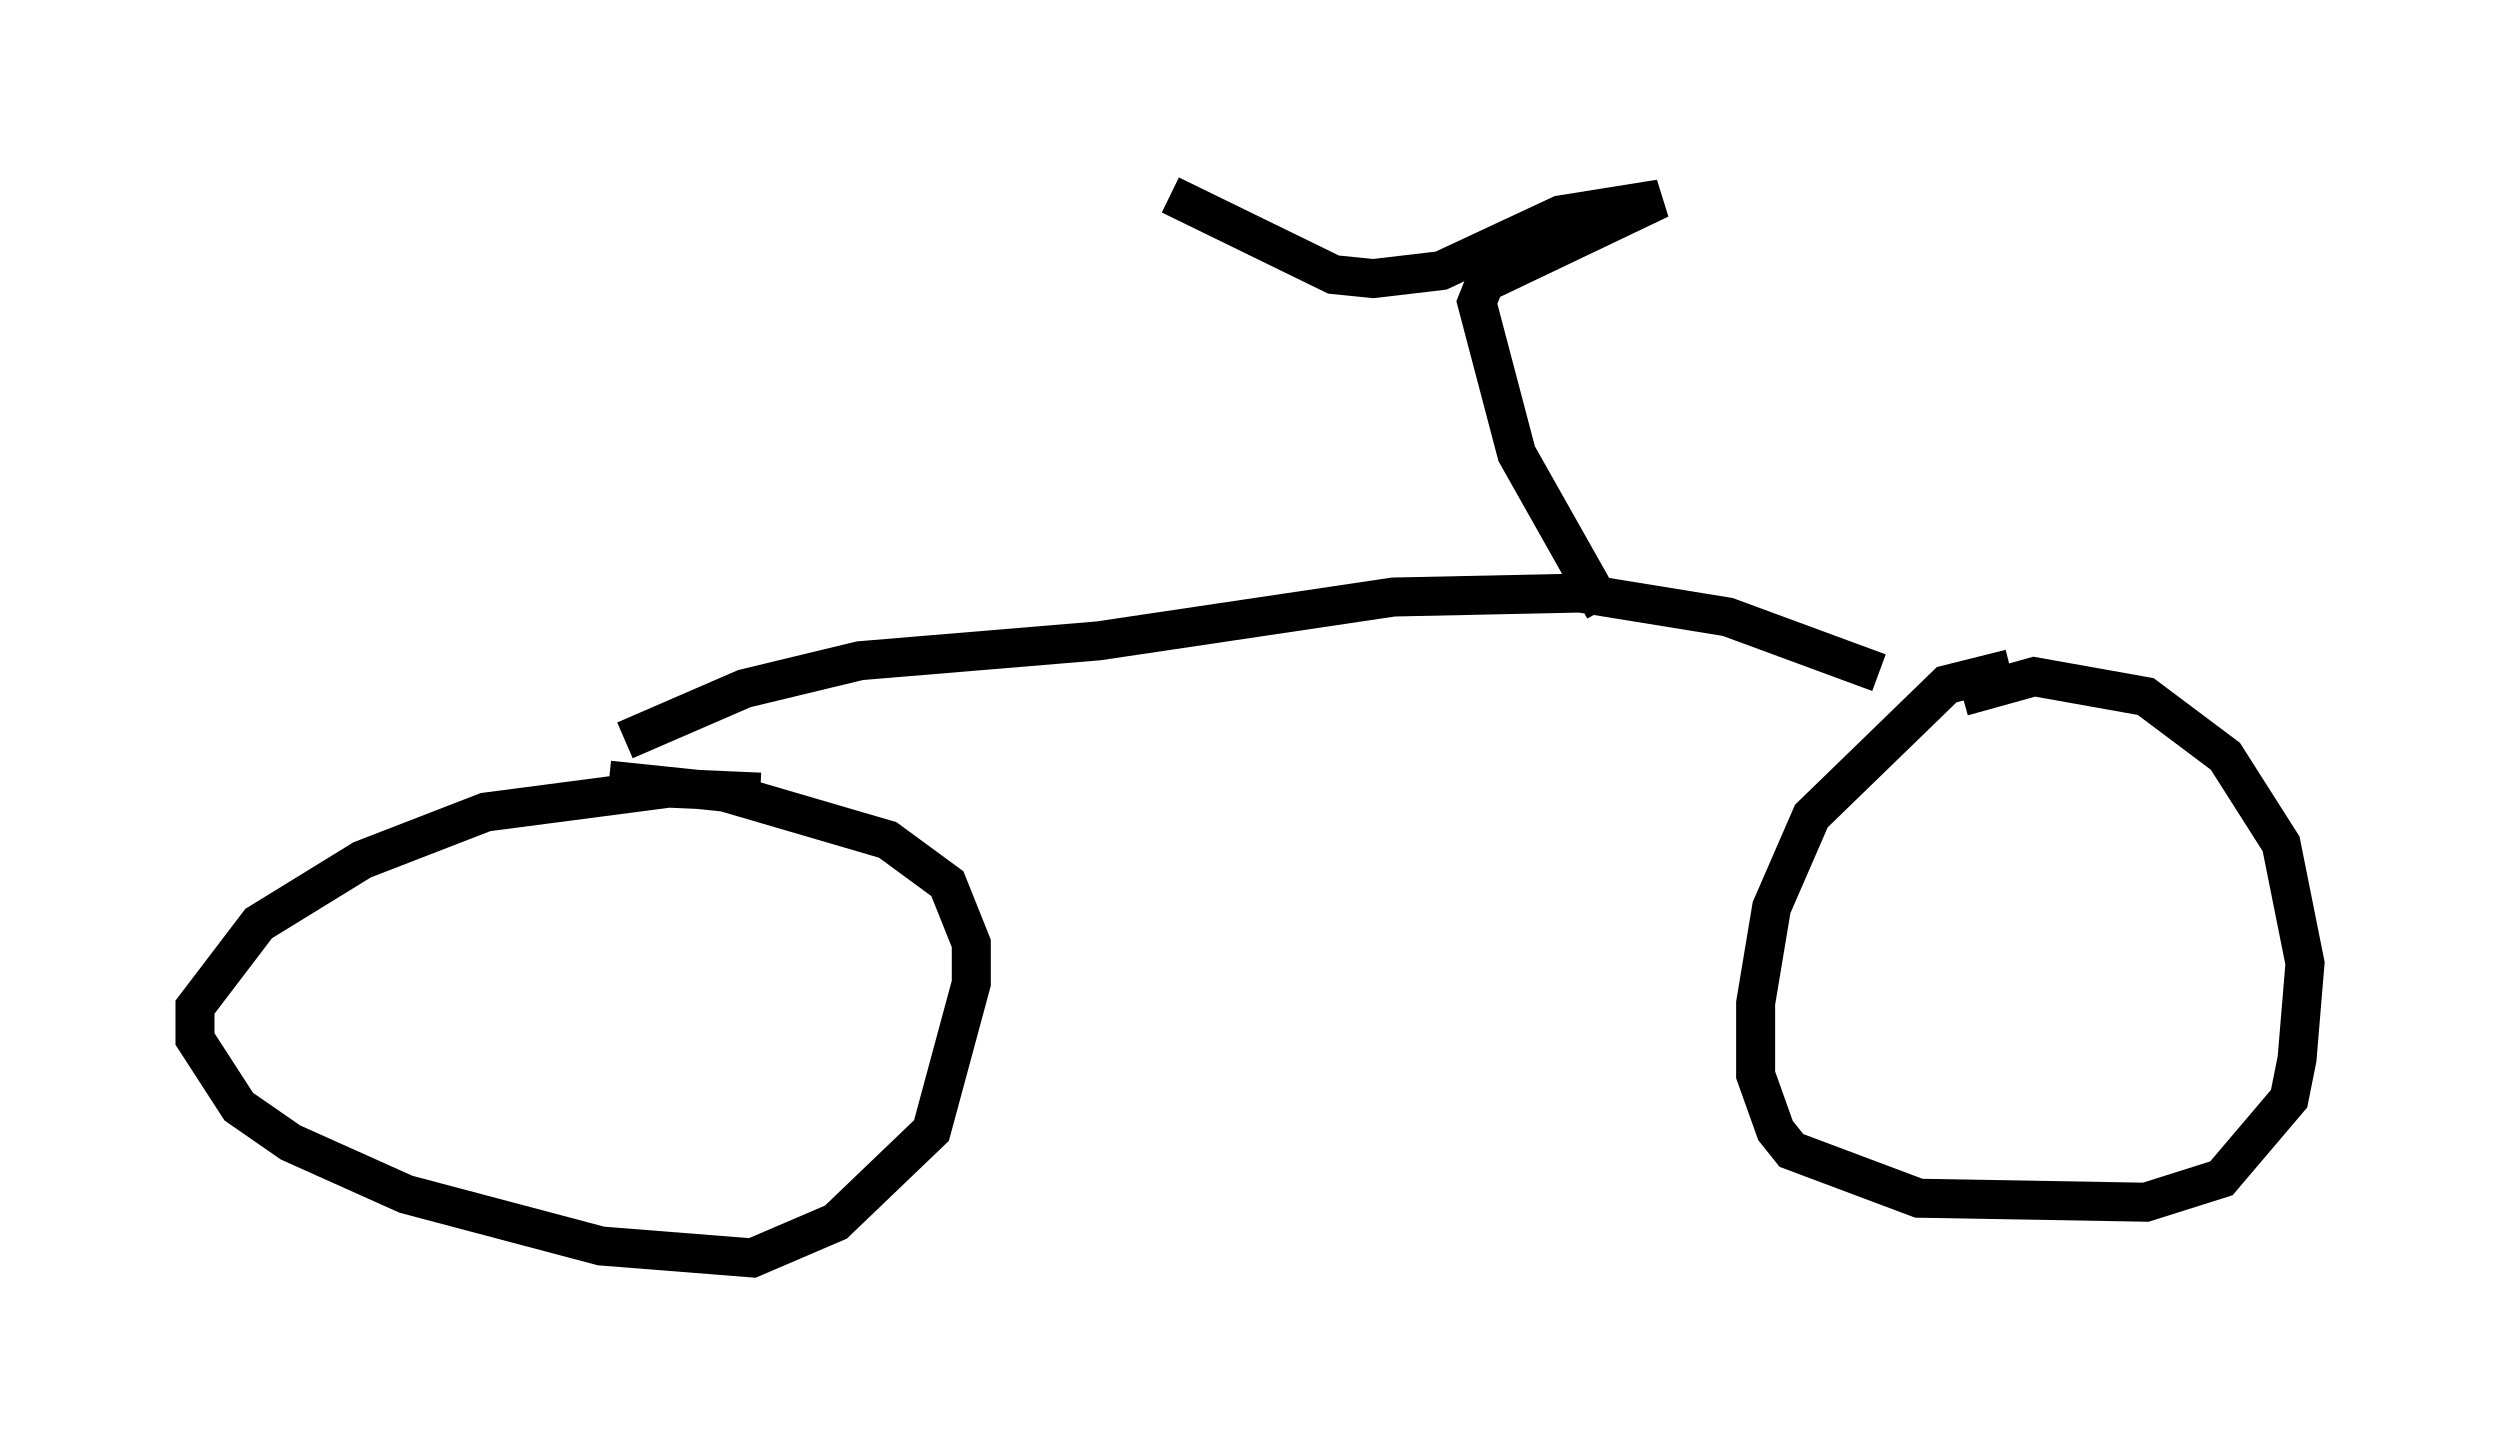 <?xml version="1.0" encoding="utf-8" ?>
<svg baseProfile="full" height="37.257" version="1.1" width="64.105" xmlns="http://www.w3.org/2000/svg" xmlns:ev="http://www.w3.org/2001/xml-events" xmlns:xlink="http://www.w3.org/1999/xlink"><defs /><rect fill="white" height="37.257" width="64.105" x="0" y="0" /><path d="M21.231, 21.129 m-1.735, -0.817 l-2.348, -0.102 -4.696, 0.613 l-3.165, 1.225 -2.654, 1.633 l-1.633, 2.144 0.0, 0.817 l1.123, 1.735 1.327, 0.919 l2.96, 1.327 5.002, 1.327 l3.879, 0.306 2.144, -0.919 l2.45, -2.348 1.021, -3.777 l0.0, -1.021 -0.613, -1.531 l-1.531, -1.123 -4.185, -1.225 l-2.96, -0.306 m35.934, -2.858 l-1.633, 0.408 -3.471, 3.369 l-1.021, 2.348 -0.408, 2.45 l0.0, 1.838 0.51, 1.429 l0.408, 0.51 3.267, 1.225 l5.819, 0.102 1.94, -0.613 l1.735, -2.042 0.204, -1.021 l0.204, -2.45 -0.613, -3.063 l-1.429, -2.246 -2.042, -1.531 l-2.858, -0.51 -1.838, 0.51 m-34.3, 1.123 l3.063, -1.327 2.96, -0.715 l6.125, -0.51 7.554, -1.123 l4.798, -0.102 3.777, 0.613 l3.879, 1.429 m-7.044, -1.633 l-2.246, -3.981 -1.021, -3.879 l0.204, -0.51 4.492, -2.144 l-2.552, 0.408 -3.063, 1.429 l-1.735, 0.204 -1.021, -0.102 l-4.185, -2.042 " fill="none" stroke="black" stroke-width="1" /></svg>